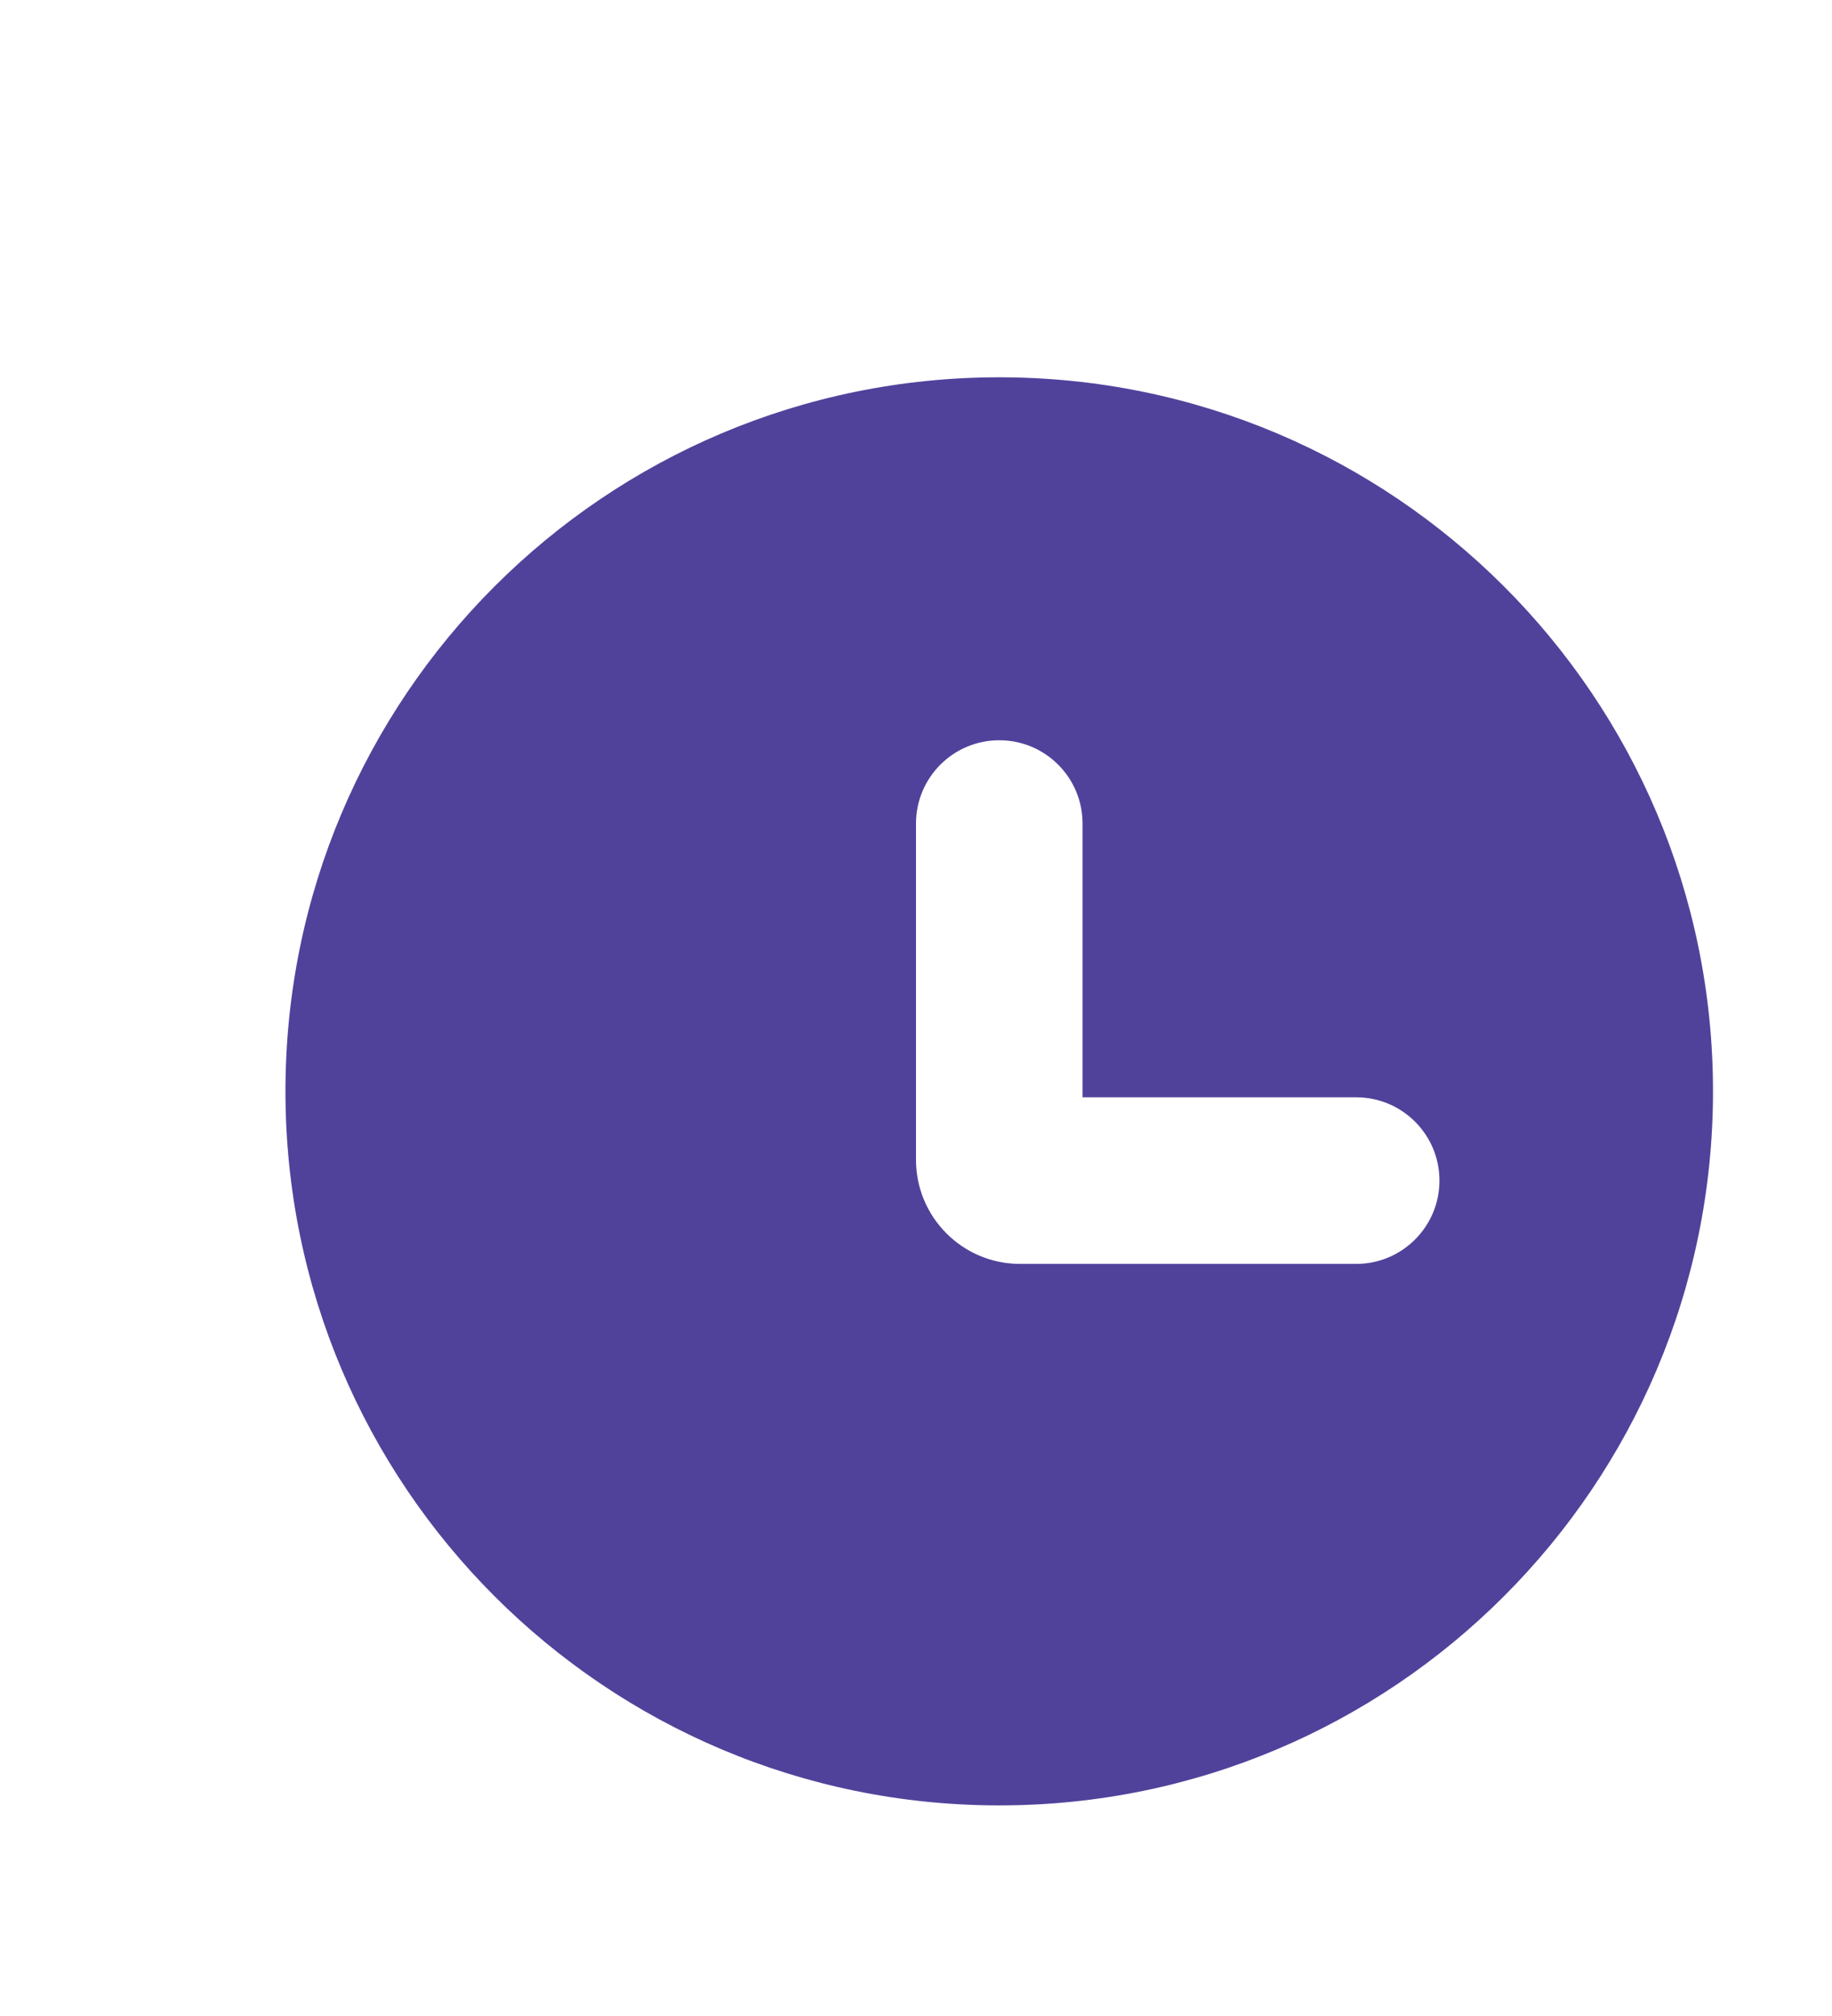 <svg width="20" height="22" viewBox="0 0 22 22" fill="none" xmlns="http://www.w3.org/2000/svg">
<path fill-rule="evenodd" clip-rule="evenodd" d="M12 20.572C16.734 20.572 20.571 16.734 20.571 12C20.571 7.266 16.734 3.429 12 3.429C7.266 3.429 3.428 7.266 3.428 12C3.428 16.734 7.266 20.572 12 20.572ZM13 8.786C13 8.233 12.552 7.786 12 7.786C11.448 7.786 11 8.233 11 8.786V12.822C11 13.512 11.559 14.072 12.25 14.072H16.286C16.838 14.072 17.286 13.624 17.286 13.072C17.286 12.519 16.838 12.072 16.286 12.072H13V8.786Z" fill="#50429B"/>
</svg>